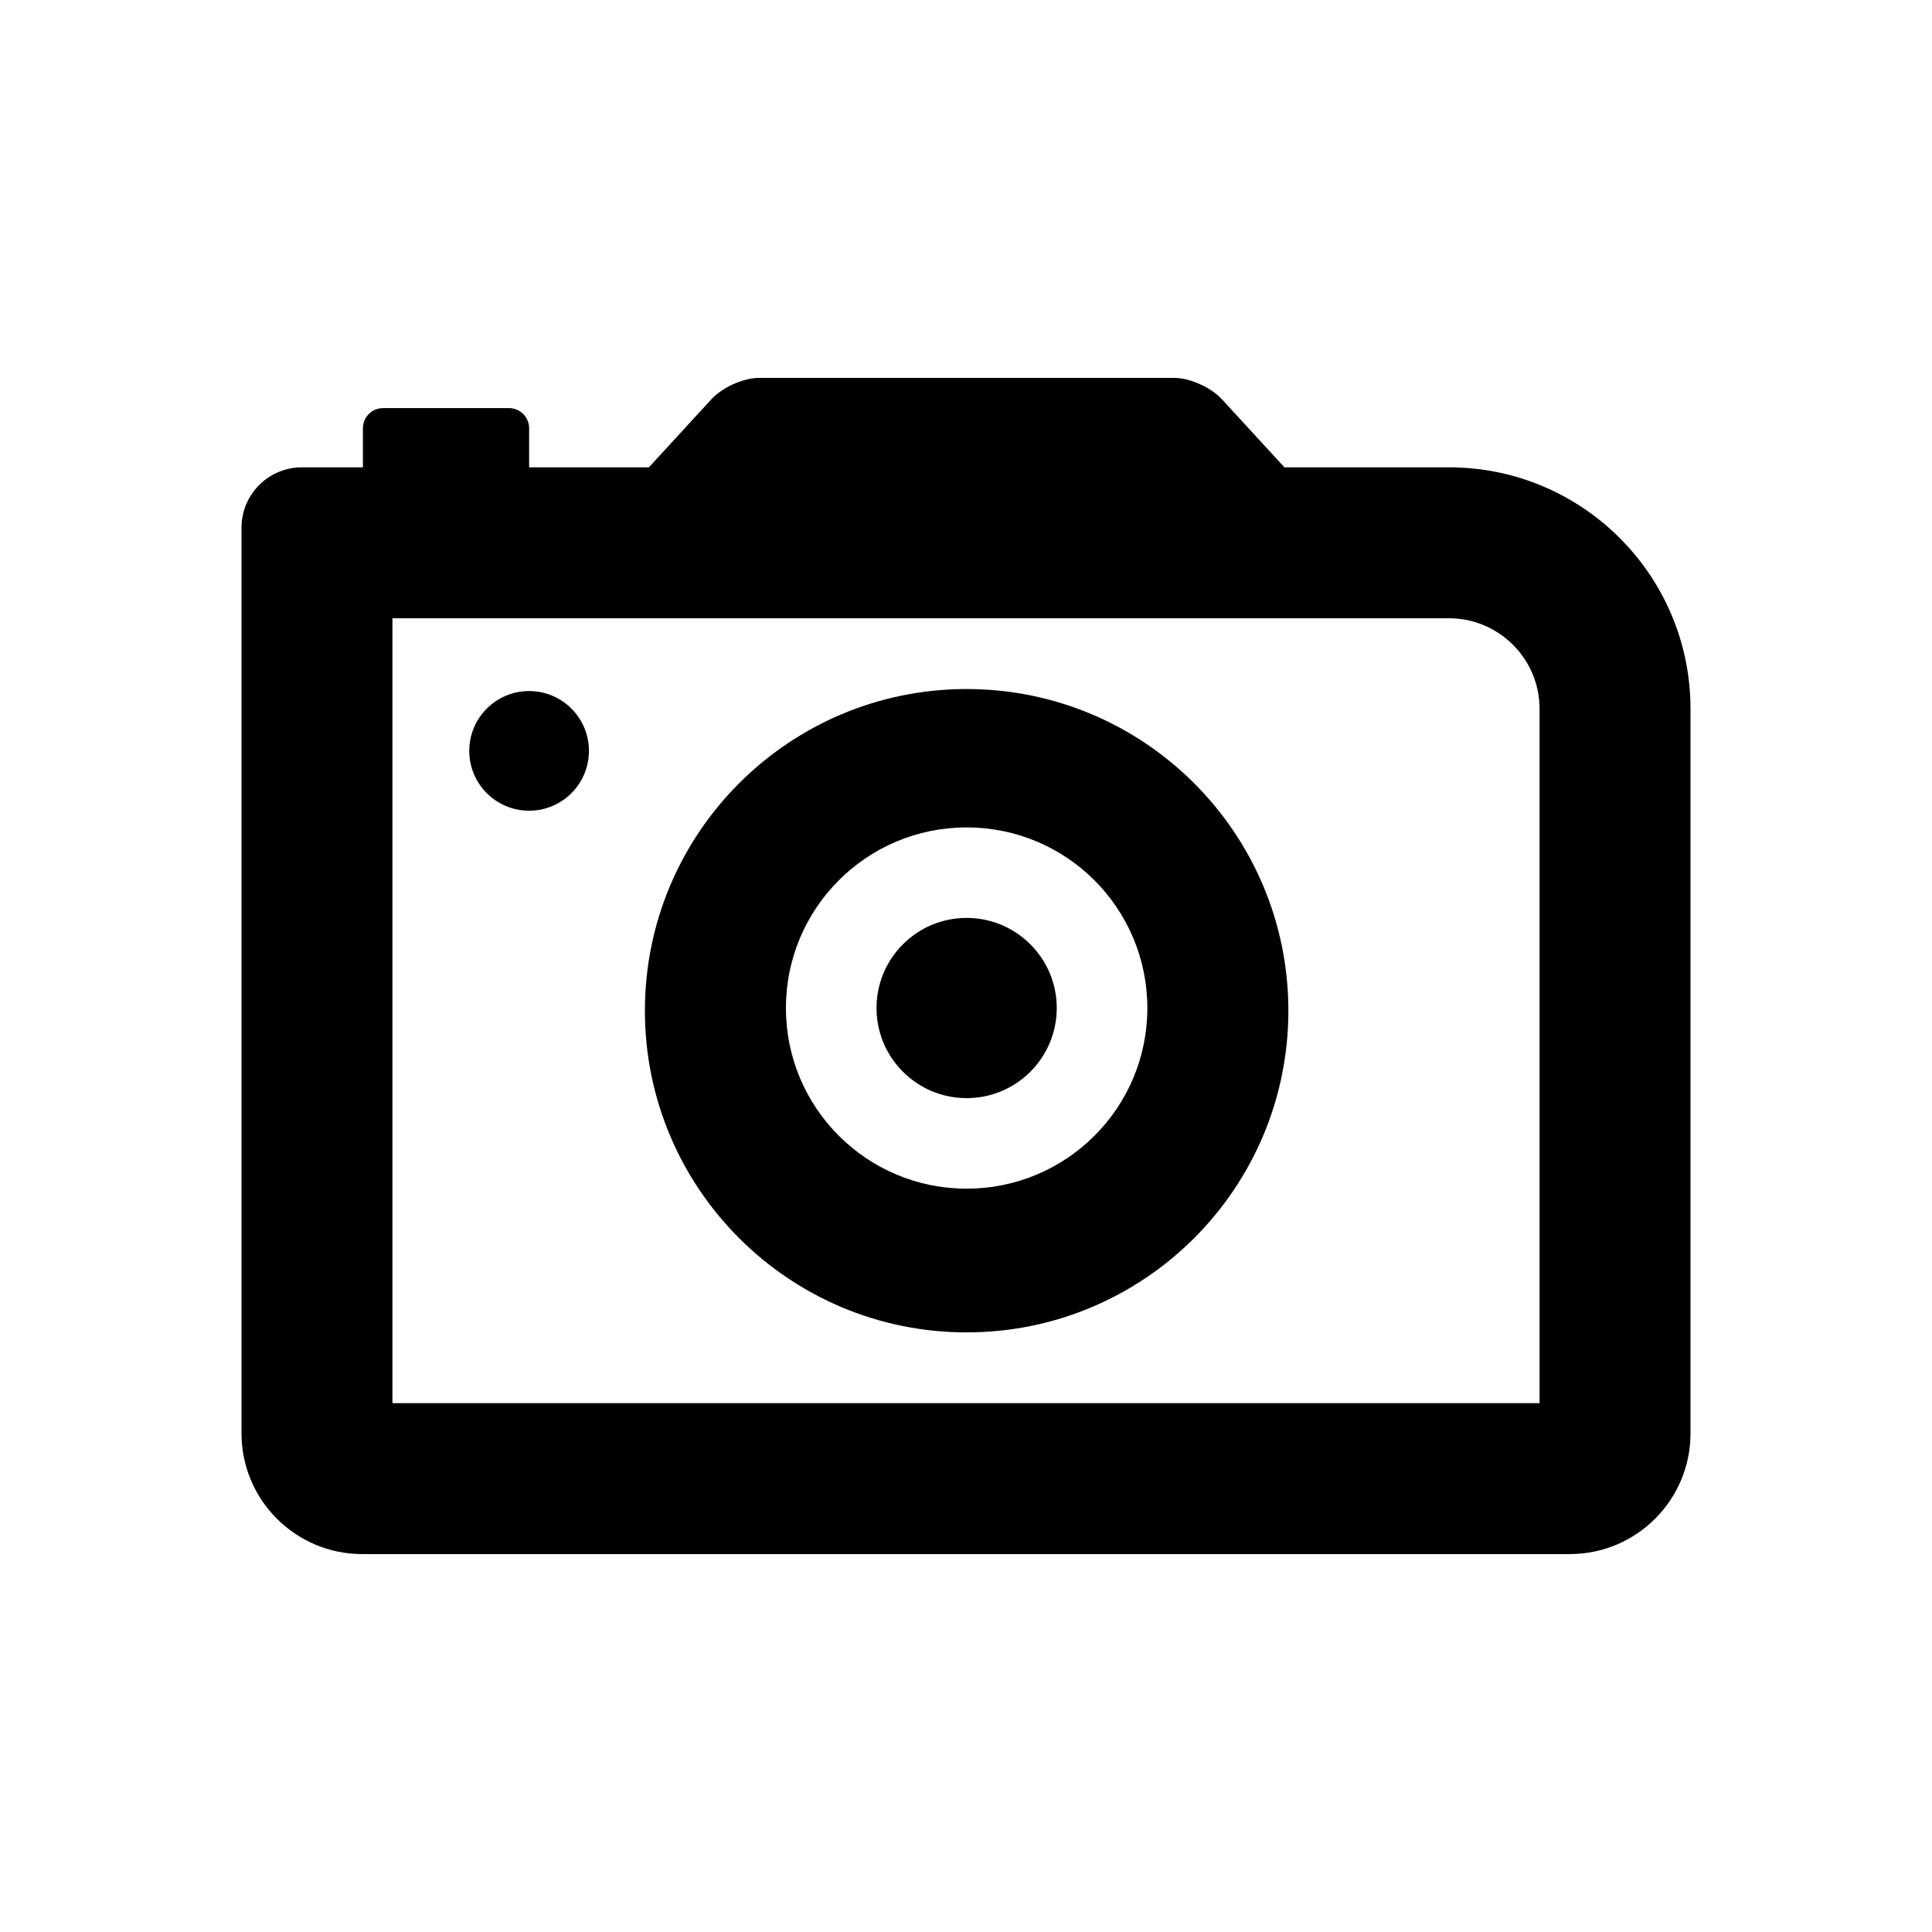 <?xml version="1.0" encoding="utf-8"?>
<!-- Generator: Adobe Illustrator 17.0.0, SVG Export Plug-In . SVG Version: 6.00 Build 0)  -->
<!DOCTYPE svg PUBLIC "-//W3C//DTD SVG 1.1//EN" "http://www.w3.org/Graphics/SVG/1.1/DTD/svg11.dtd">
<svg version="1.1" id="Layer_1" xmlns="http://www.w3.org/2000/svg" xmlns:xlink="http://www.w3.org/1999/xlink" x="0px" y="0px"
	 width="64px" height="64px" viewBox="0 0 64 64" enable-background="new 0 0 64 64" xml:space="preserve">
<g>
	<path fill-rule="evenodd" clip-rule="evenodd" d="M32.021,22.825c-5.885,0-10.658,4.771-10.658,10.656
		c0,5.885,4.773,10.656,10.658,10.656c5.885,0,10.658-4.771,10.658-10.656C42.68,27.596,37.906,22.825,32.021,22.825z
		 M32.021,39.376c-3.307,0-5.986-2.676-5.986-5.984c0-3.307,2.68-5.983,5.986-5.983c3.307,0,5.986,2.677,5.986,5.983
		C38.008,36.7,35.328,39.376,32.021,39.376z"/>
	<path fill-rule="evenodd" clip-rule="evenodd" d="M48,15.481h-5.451l-2.072-2.255c-0.358-0.391-1.06-0.707-1.567-0.707H25.133
		c-0.508,0-1.21,0.316-1.567,0.707l-2.071,2.255h-3.967v-1.295c0-0.368-0.298-0.667-0.667-0.667h-4.172
		c-0.369,0-0.667,0.299-0.667,0.667v1.295H10c-1.105,0-2,0.896-2,2v2v28c0,2.209,1.791,4,4,4h40c2.209,0,4-1.791,4-4v-24
		C56,19.063,52.418,15.481,48,15.481z M51,46.481H13v-26h35c1.654,0,3,1.346,3,3V46.481z"/>
	<circle fill-rule="evenodd" clip-rule="evenodd" cx="17.527" cy="24.874" r="1.982"/>
	<circle fill-rule="evenodd" clip-rule="evenodd" cx="32.021" cy="33.392" r="2.985"/>
</g>
</svg>
